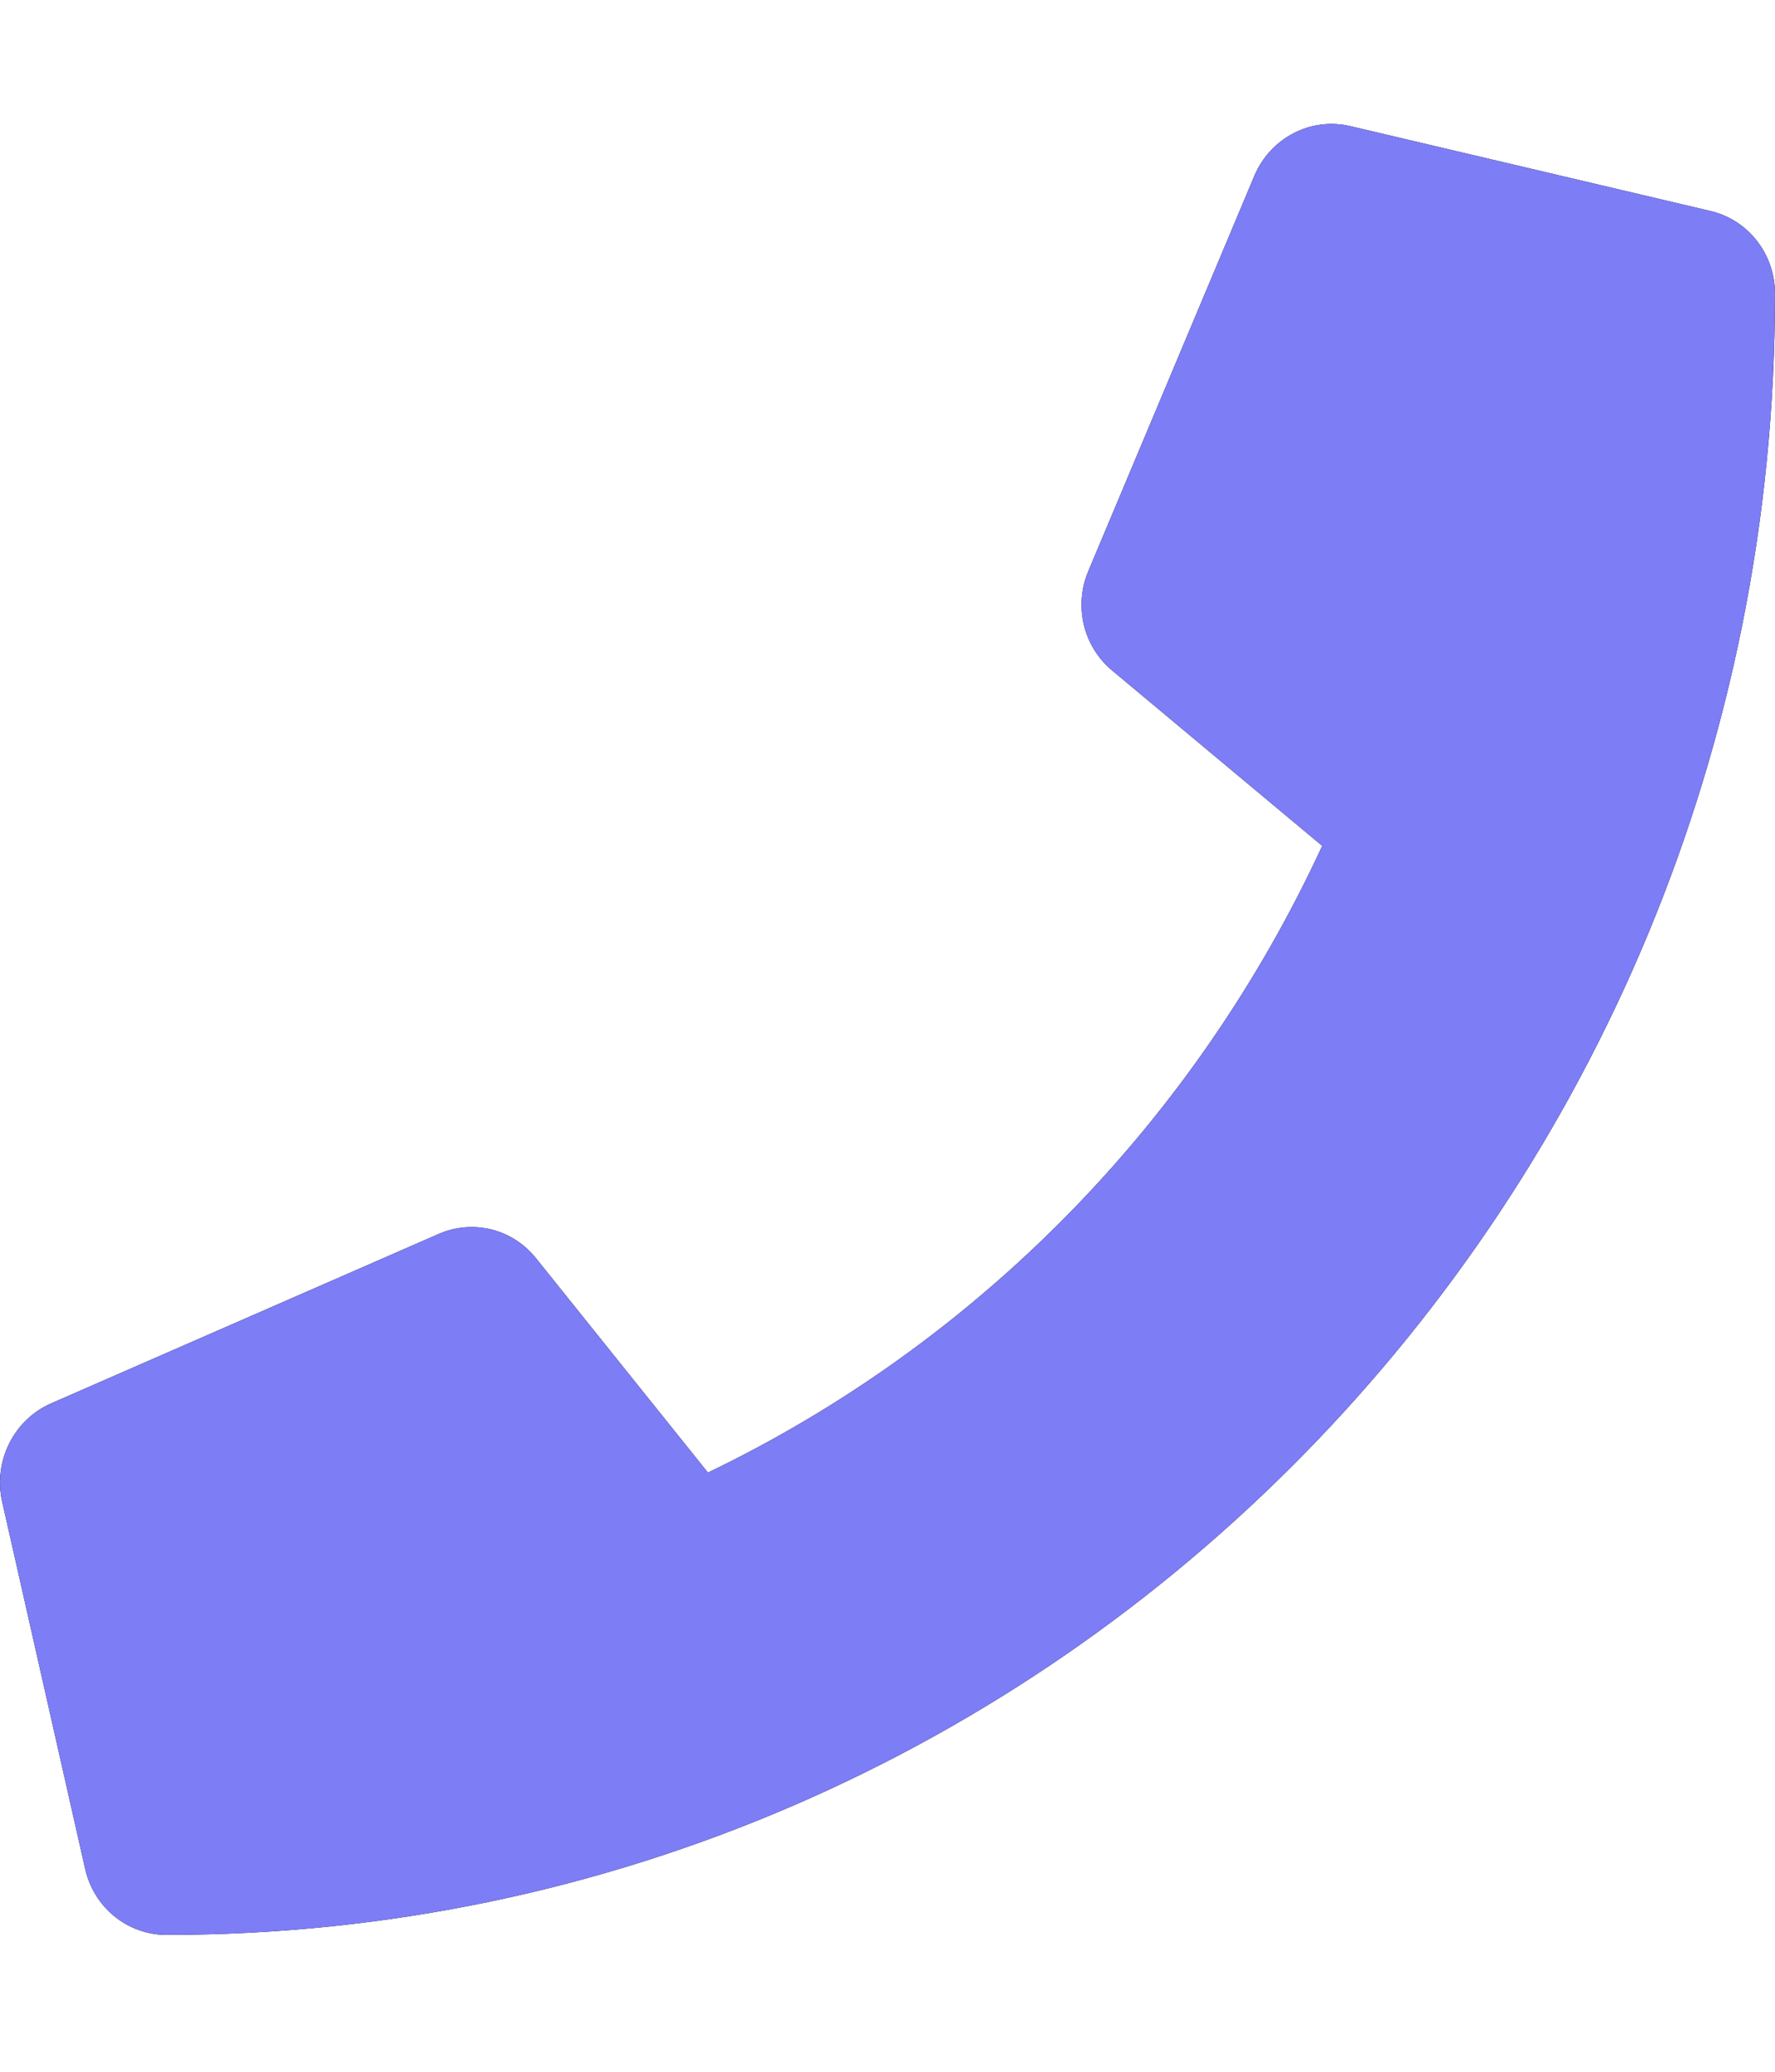 <svg width="12" height="14" viewBox="0 0 12 14" fill="none" xmlns="http://www.w3.org/2000/svg">
<path d="M0.342 9.485L2.967 8.338C3.079 8.289 3.204 8.279 3.322 8.308C3.441 8.338 3.546 8.406 3.624 8.503L4.786 9.951C6.611 9.074 8.079 7.577 8.939 5.716L7.519 4.531C7.424 4.452 7.357 4.344 7.328 4.224C7.299 4.103 7.309 3.976 7.357 3.861L8.482 1.184C8.535 1.061 8.628 0.961 8.746 0.9C8.863 0.839 8.998 0.822 9.127 0.852L11.564 1.426C11.688 1.455 11.799 1.526 11.878 1.628C11.957 1.729 12 1.855 12 1.985C12 8.115 7.127 13.075 1.125 13.075C0.998 13.075 0.874 13.031 0.774 12.95C0.675 12.87 0.605 12.757 0.576 12.63L0.014 10.145C-0.015 10.013 0.002 9.875 0.062 9.755C0.122 9.634 0.221 9.539 0.342 9.485Z" fill="black"/>
<path d="M0.342 9.485L2.967 8.338C3.079 8.289 3.204 8.279 3.322 8.308C3.441 8.338 3.546 8.406 3.624 8.503L4.786 9.951C6.611 9.074 8.079 7.577 8.939 5.716L7.519 4.531C7.424 4.452 7.357 4.344 7.328 4.224C7.299 4.103 7.309 3.976 7.357 3.861L8.482 1.184C8.535 1.061 8.628 0.961 8.746 0.9C8.863 0.839 8.998 0.822 9.127 0.852L11.564 1.426C11.688 1.455 11.799 1.526 11.878 1.628C11.957 1.729 12 1.855 12 1.985C12 8.115 7.127 13.075 1.125 13.075C0.998 13.075 0.874 13.031 0.774 12.95C0.675 12.87 0.605 12.757 0.576 12.63L0.014 10.145C-0.015 10.013 0.002 9.875 0.062 9.755C0.122 9.634 0.221 9.539 0.342 9.485Z" fill="#7D7DF6"/>
</svg>
